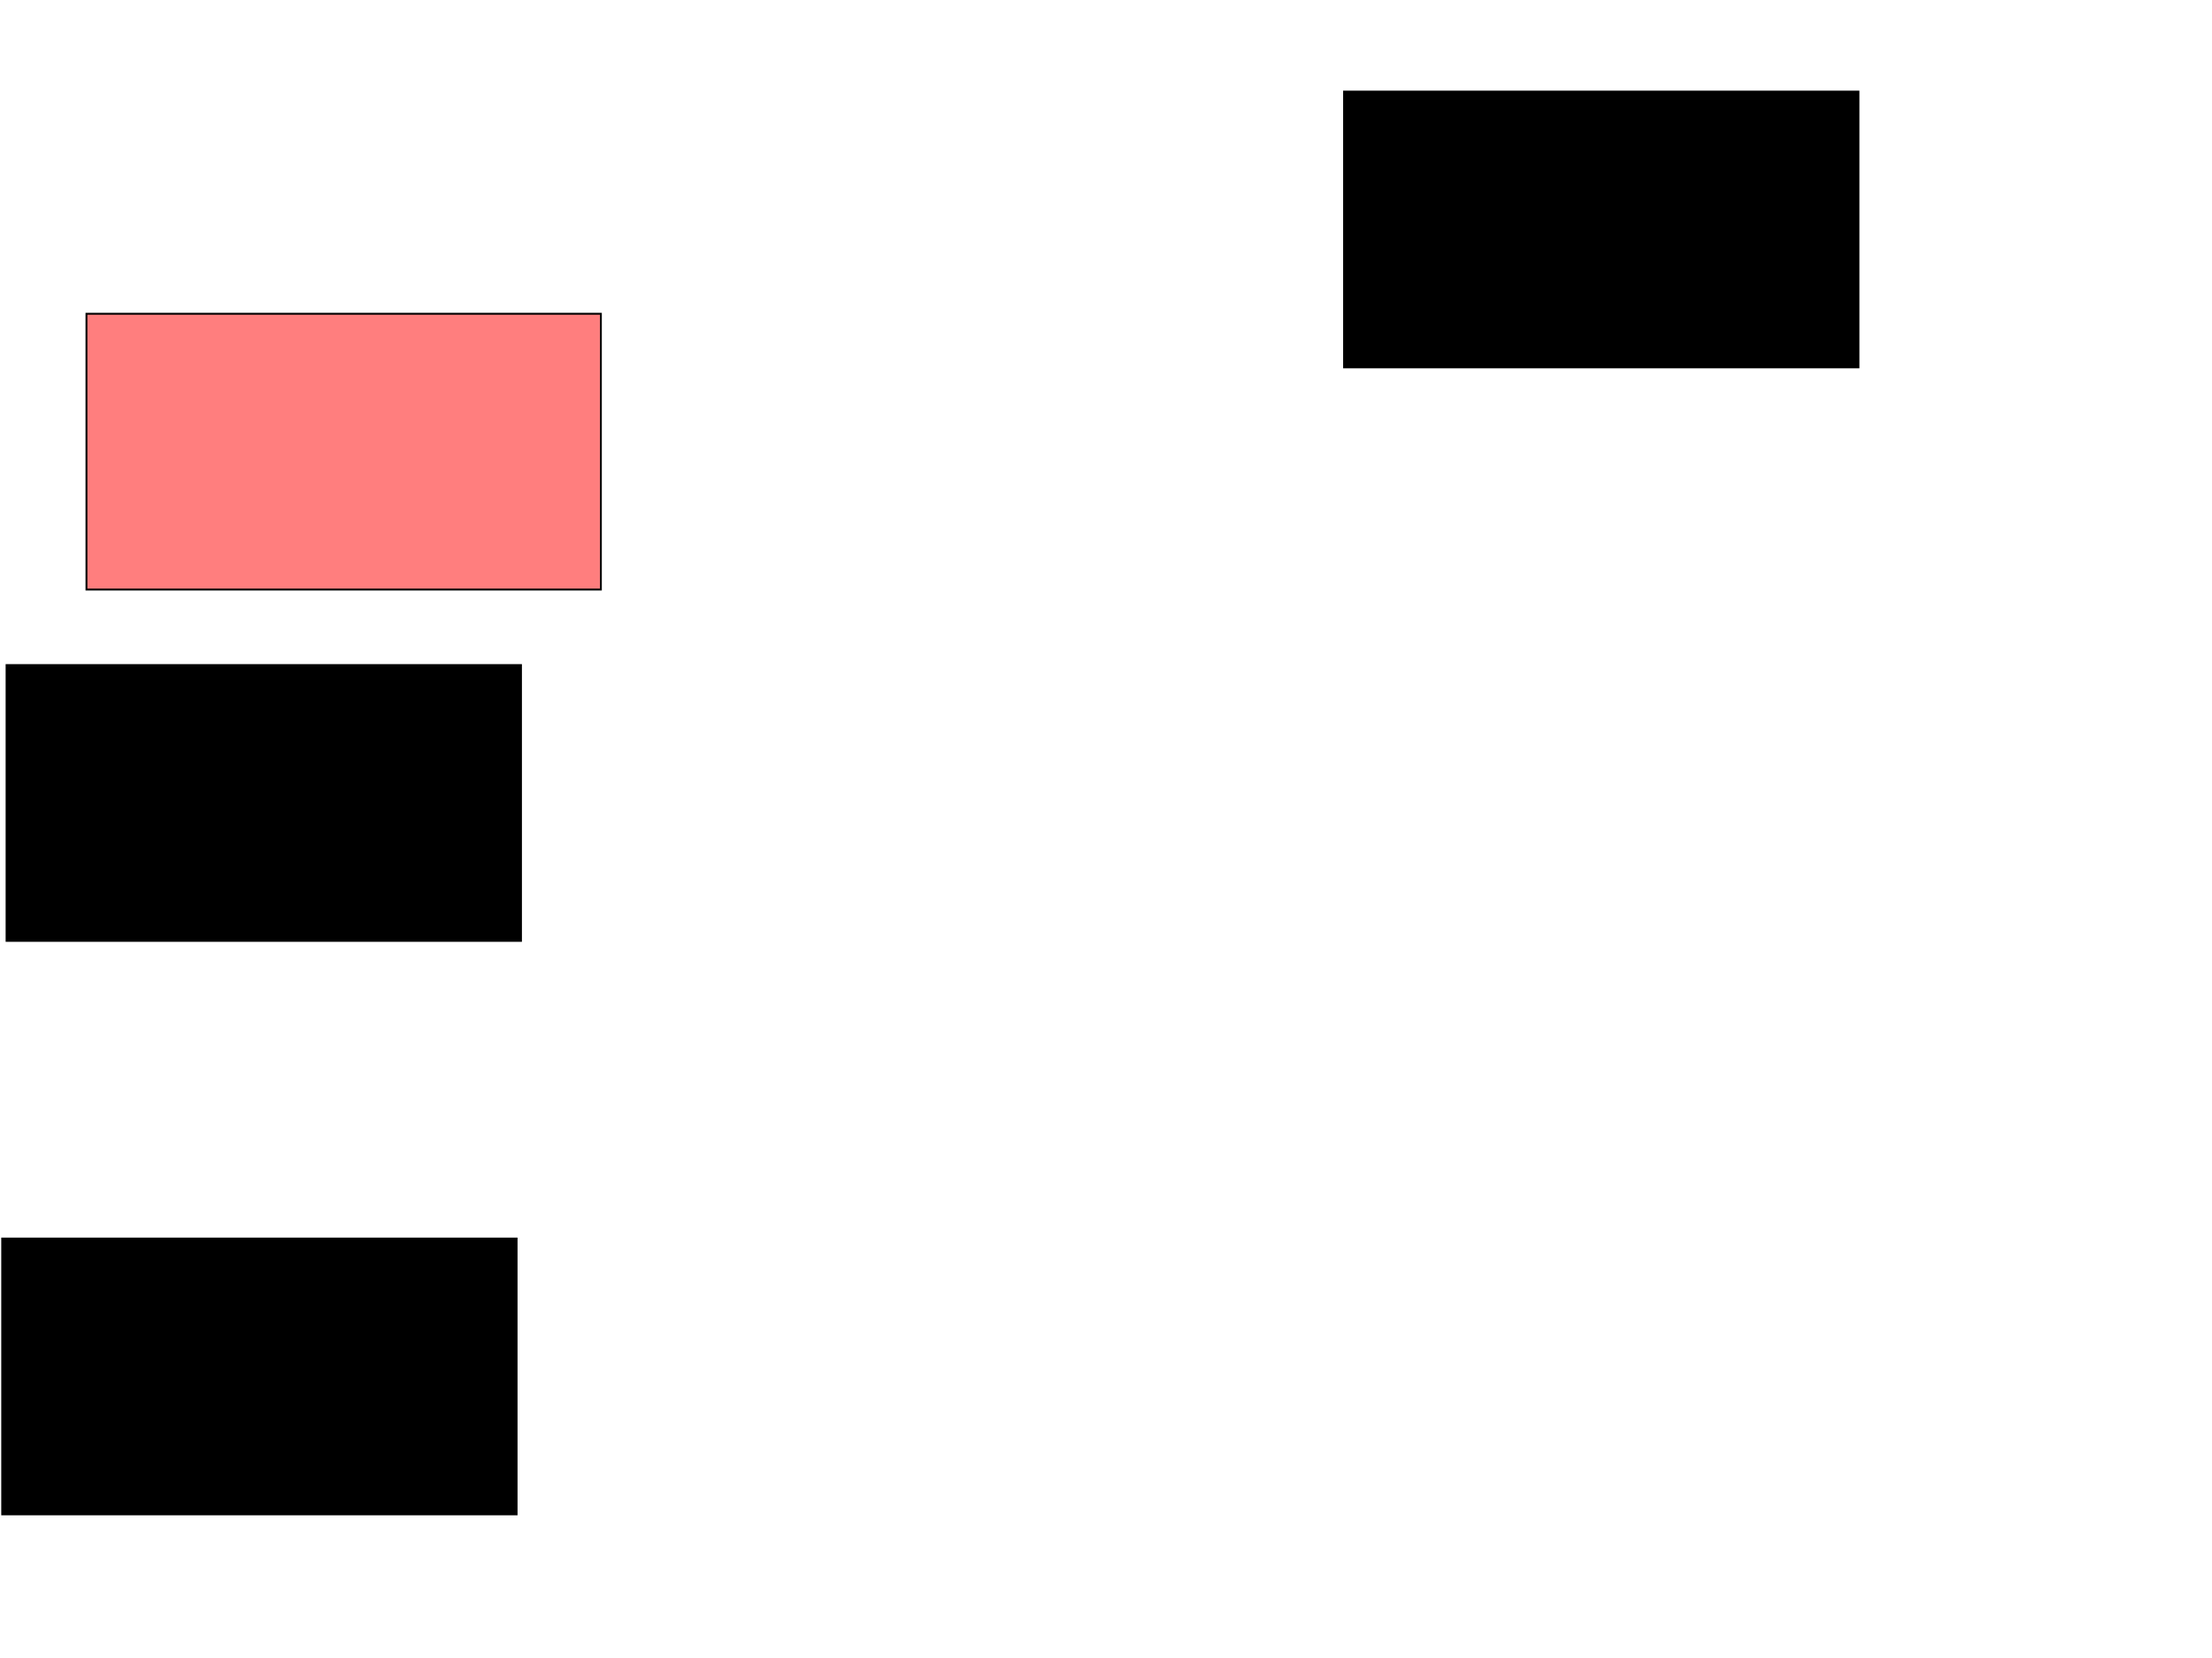<svg xmlns="http://www.w3.org/2000/svg" width="1175" height="881">
 <!-- Created with Image Occlusion Enhanced -->
 <g>
  <title>Labels</title>
 </g>
 <g>
  <title>Masks</title>
  <rect id="36c219defbbb4884ac04d5917adea05c-ao-1" height="146.512" width="273.256" y="166.674" x="45.93" stroke="#000000" fill="#FF7E7E" class="qshape"/>
  <rect id="36c219defbbb4884ac04d5917adea05c-ao-2" height="146.512" width="273.256" y="48.651" x="713.953" stroke="#000000" fill="#0"/>
  <rect id="36c219defbbb4884ac04d5917adea05c-ao-3" height="146.512" width="273.256" y="657.954" x="1.163" stroke="#000000" fill="#0"/>
  <rect id="36c219defbbb4884ac04d5917adea05c-ao-4" height="146.512" width="273.256" y="353.302" x="3.488" stroke="#000000" fill="#0"/>
 </g>
</svg>